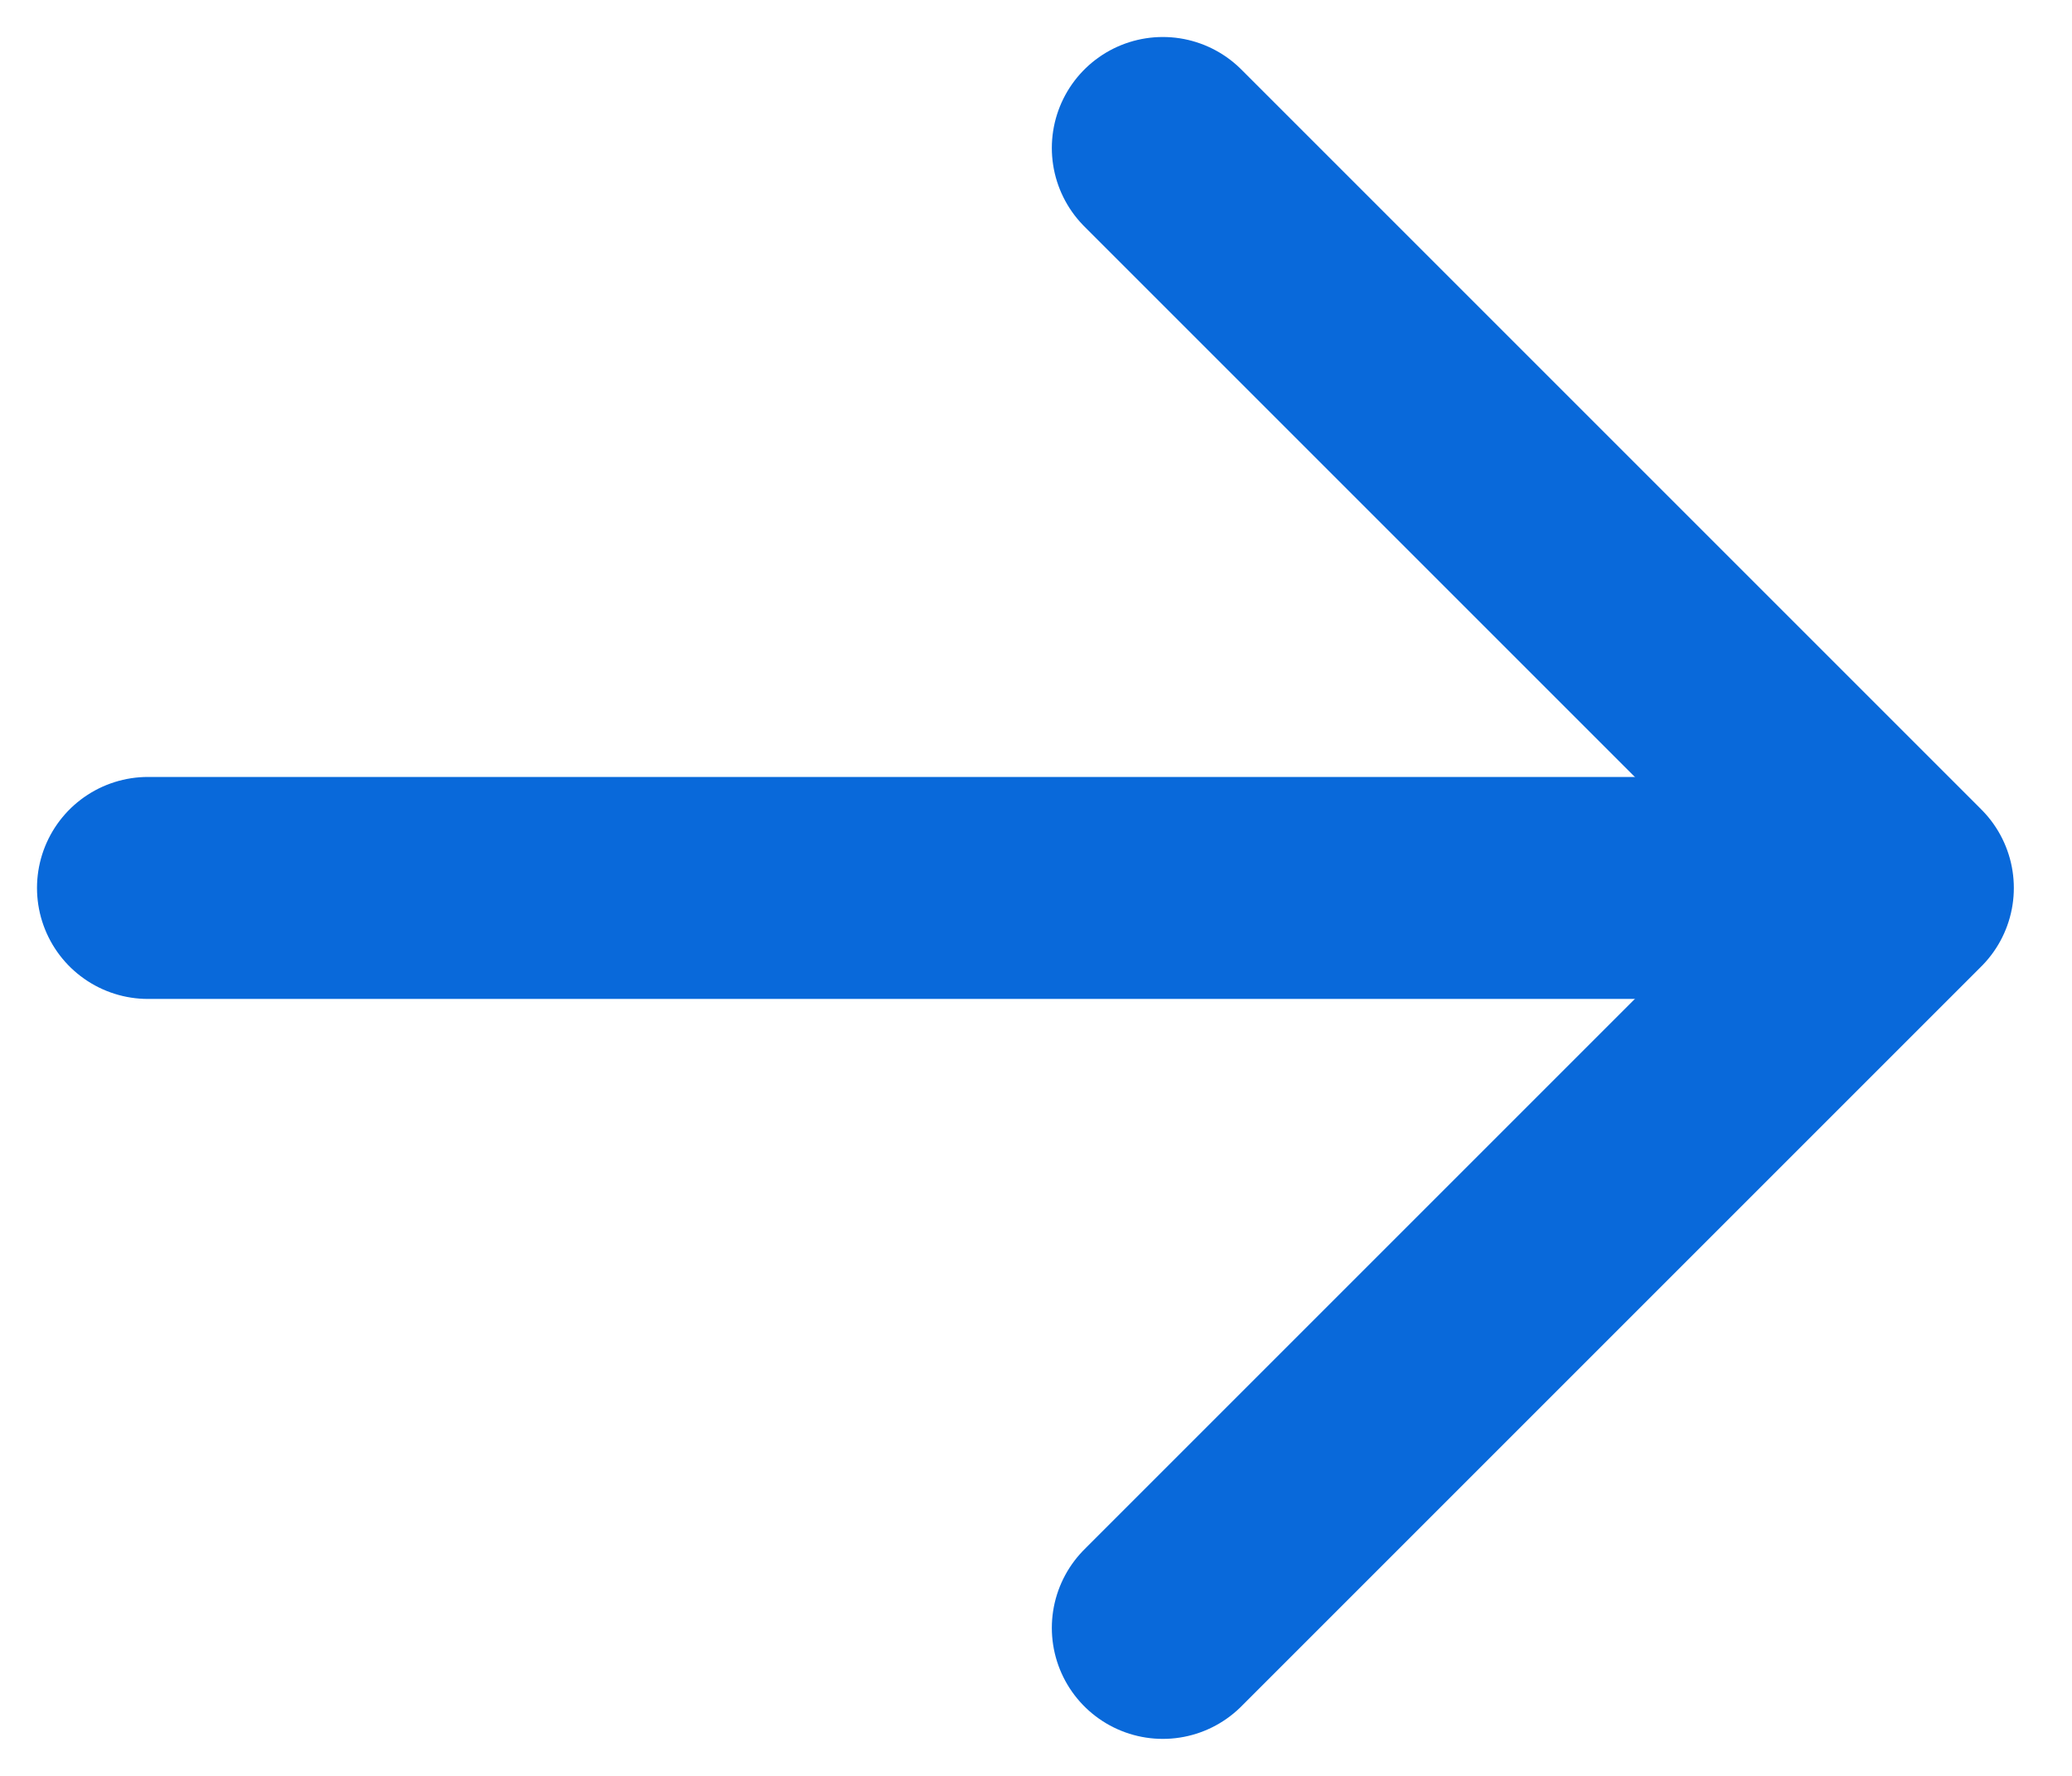 <svg width="14" height="12" viewBox="0 0 14 12" fill="none" xmlns="http://www.w3.org/2000/svg">
<path d="M12 6L1 6" stroke="#0969DA" stroke-width="1.5" stroke-linecap="round" stroke-linejoin="round"/>
<path d="M7.857 11L12.857 6L7.857 1" stroke="#0969DA" stroke-width="1.5" stroke-linecap="round" stroke-linejoin="round"/>
</svg>